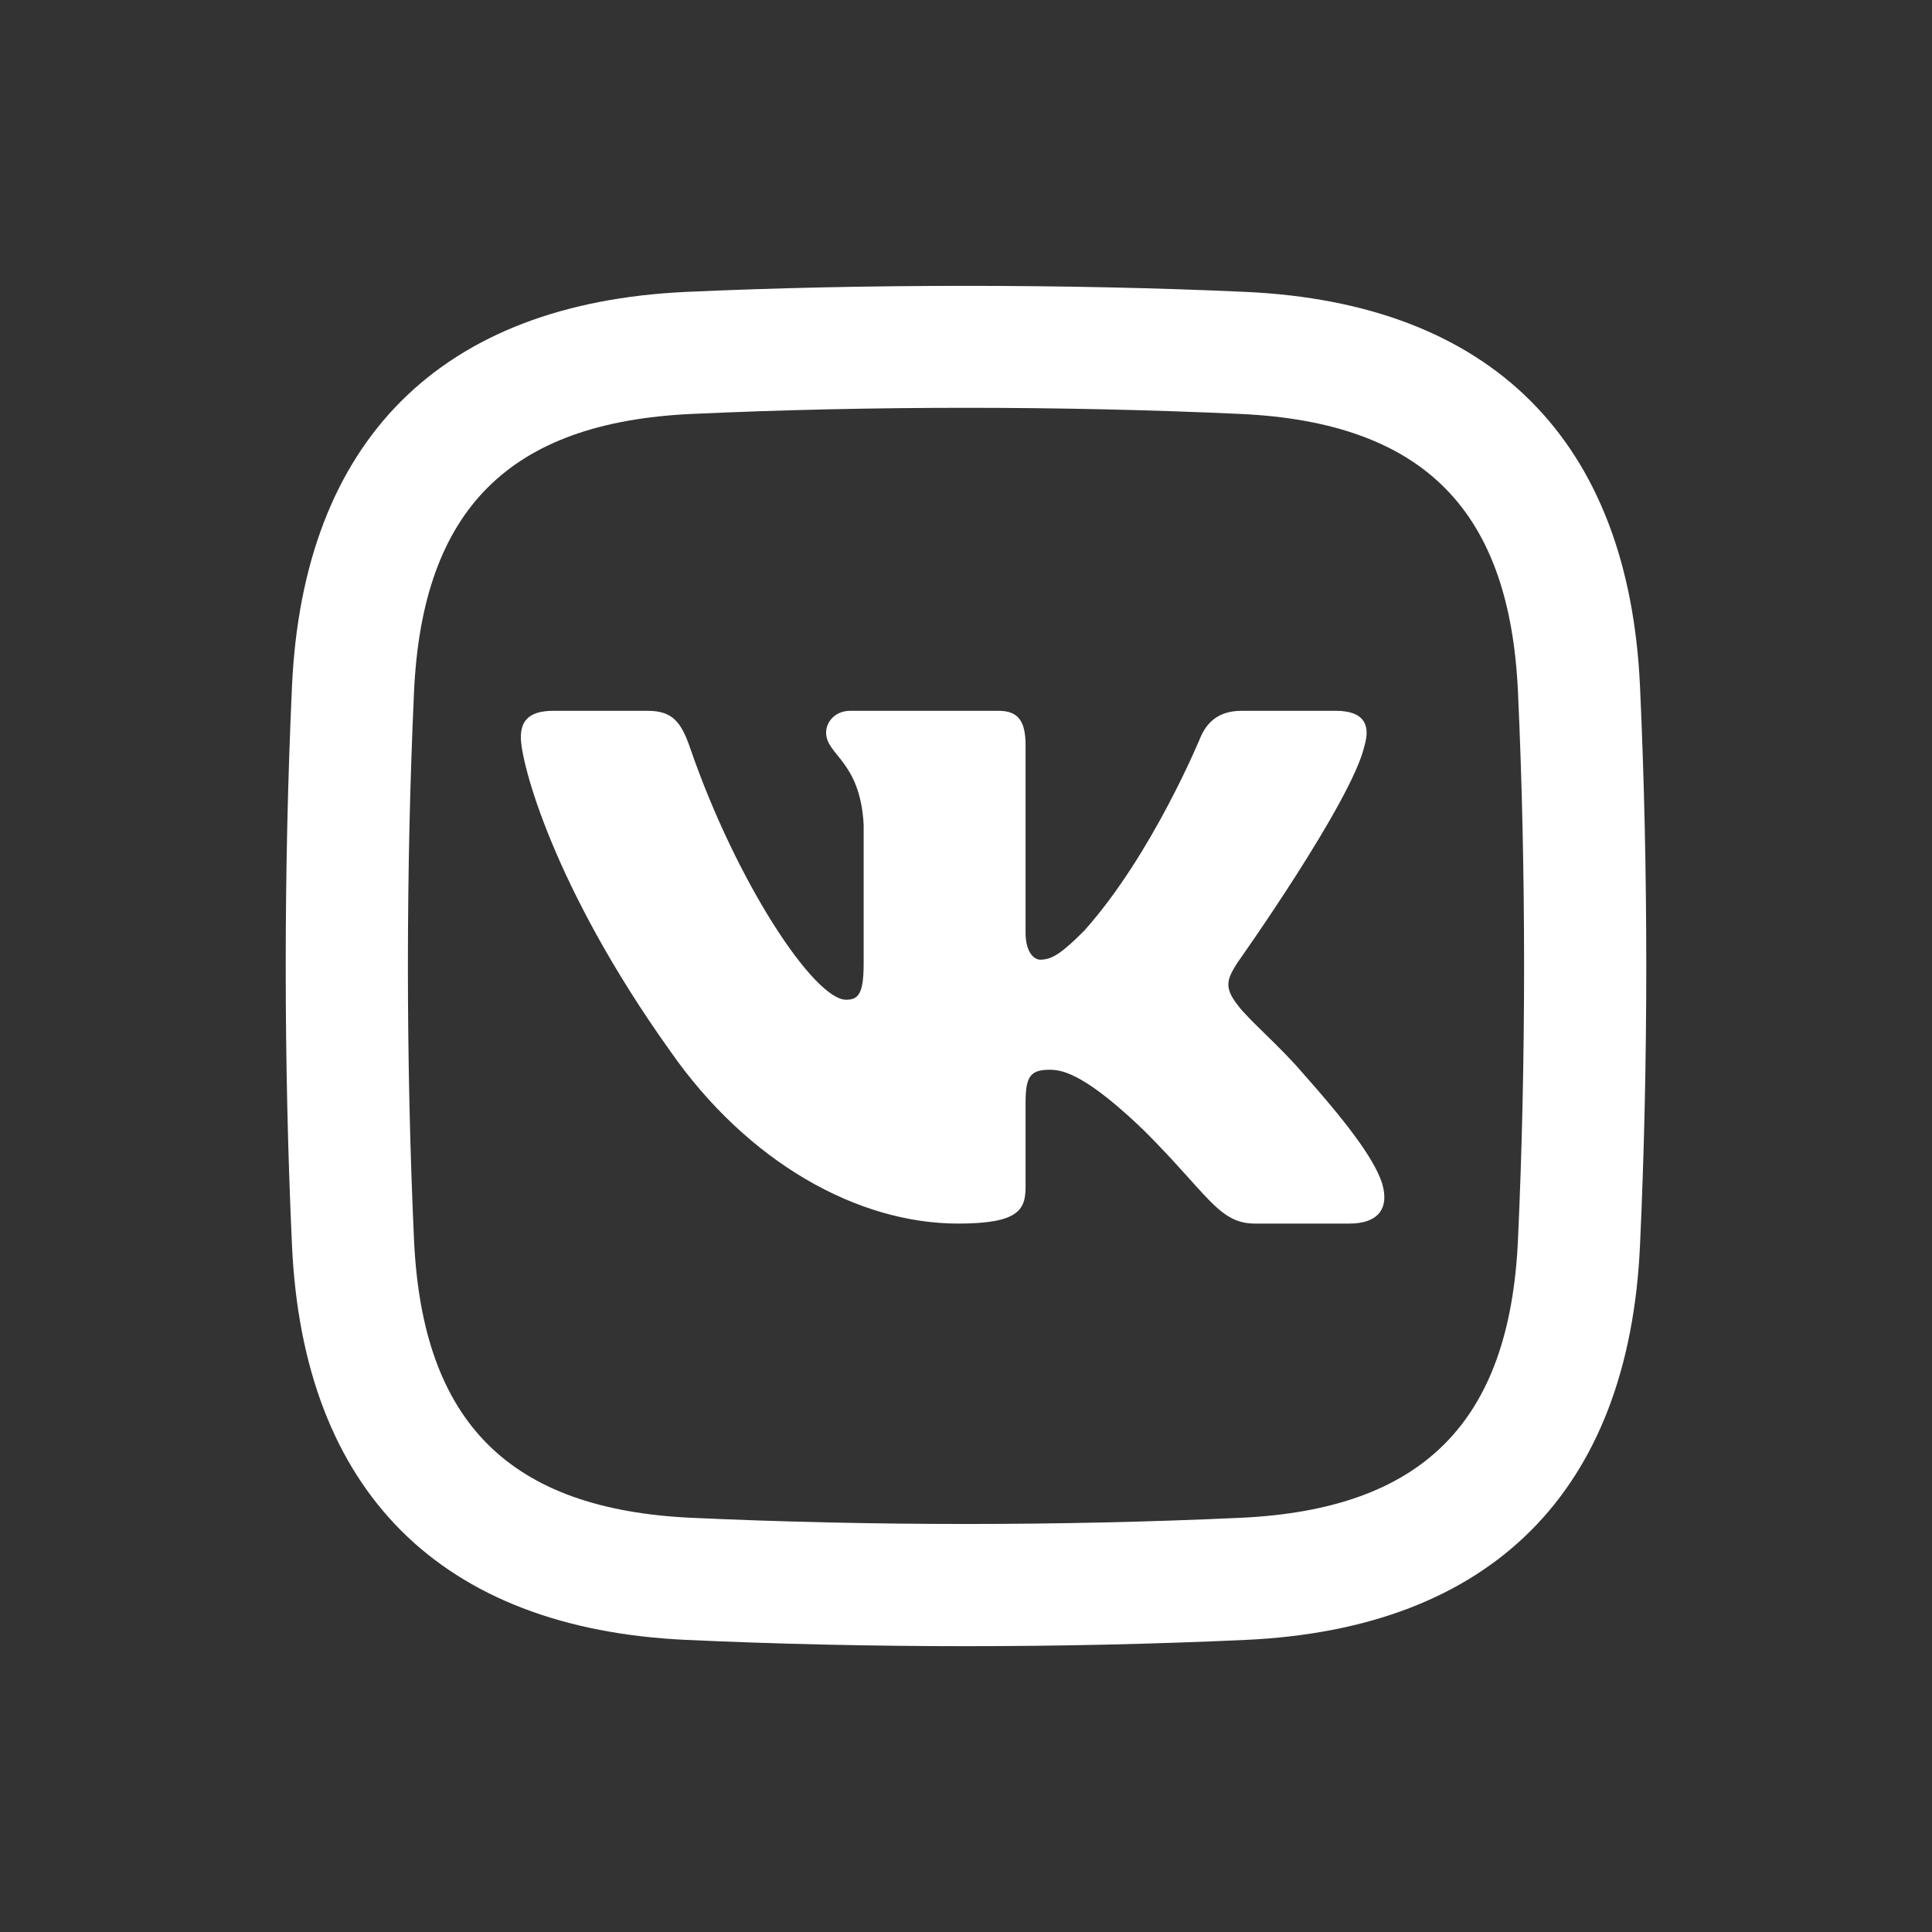 <svg xmlns="http://www.w3.org/2000/svg" width="37" height="37" shape-rendering="geometricPrecision" image-rendering="optimizeQuality" fill-rule="evenodd" clip-rule="evenodd" viewBox="0 0 37000 37000"><rect x="0" y="0" width="37000" height="37000" fill="#333333" stroke="none"/><path fill="#fff" fill-rule="nonzero" d="m26132 14278c115-384 0-665-547-665h-1809c-460 0-672 243-787 511 0 0-920 2243-2224 3699-421 422-613 556-843 556-115 0-281-134-281-517v-3584c0-461-134-665-517-665h-2843c-287 0-460 213-460 416 0 436 651 536 719 1763v2664c0 584-106 690-336 690-613 0-2105-2253-2990-4830-173-501-347-703-810-703h-1809c-517 0-620 243-620 511 0 479 613 2856 2856 5999 1495 2147 3601 3310 5517 3310 1151 0 1293-258 1293-703v-1622c0-517 109-621 473-621 268 0 728 135 1802 1170 1226 1226 1428 1776 2118 1776h1810c516 0 775-258 626-768-164-508-749-1246-1526-2120-422-498-1054-1035-1246-1303-268-345-192-499 0-805 0 0 2204-3105 2434-4159m-12986-8688c-4709 215-7339 2845-7554 7554-160 3502-160 7206 0 10708 215 4709 2845 7339 7554 7554 3502 160 7206 160 10708 0 4709-215 7339-2845 7554-7554 160-3502 160-7206 0-10708-215-4709-2845-7339-7554-7554-3371-154-7337-154-10708 0m10602 2337c3595 164 5167 1920 5323 5323 156 3431 156 7064 0 10495-160 3497-1827 5164-5323 5323-3431 157-7065 157-10496 0-3496-159-5163-1826-5323-5323-156-3431-156-7064 0-10495 160-3496 1827-5163 5323-5323 3431-156 7065-156 10496 0"/></svg>